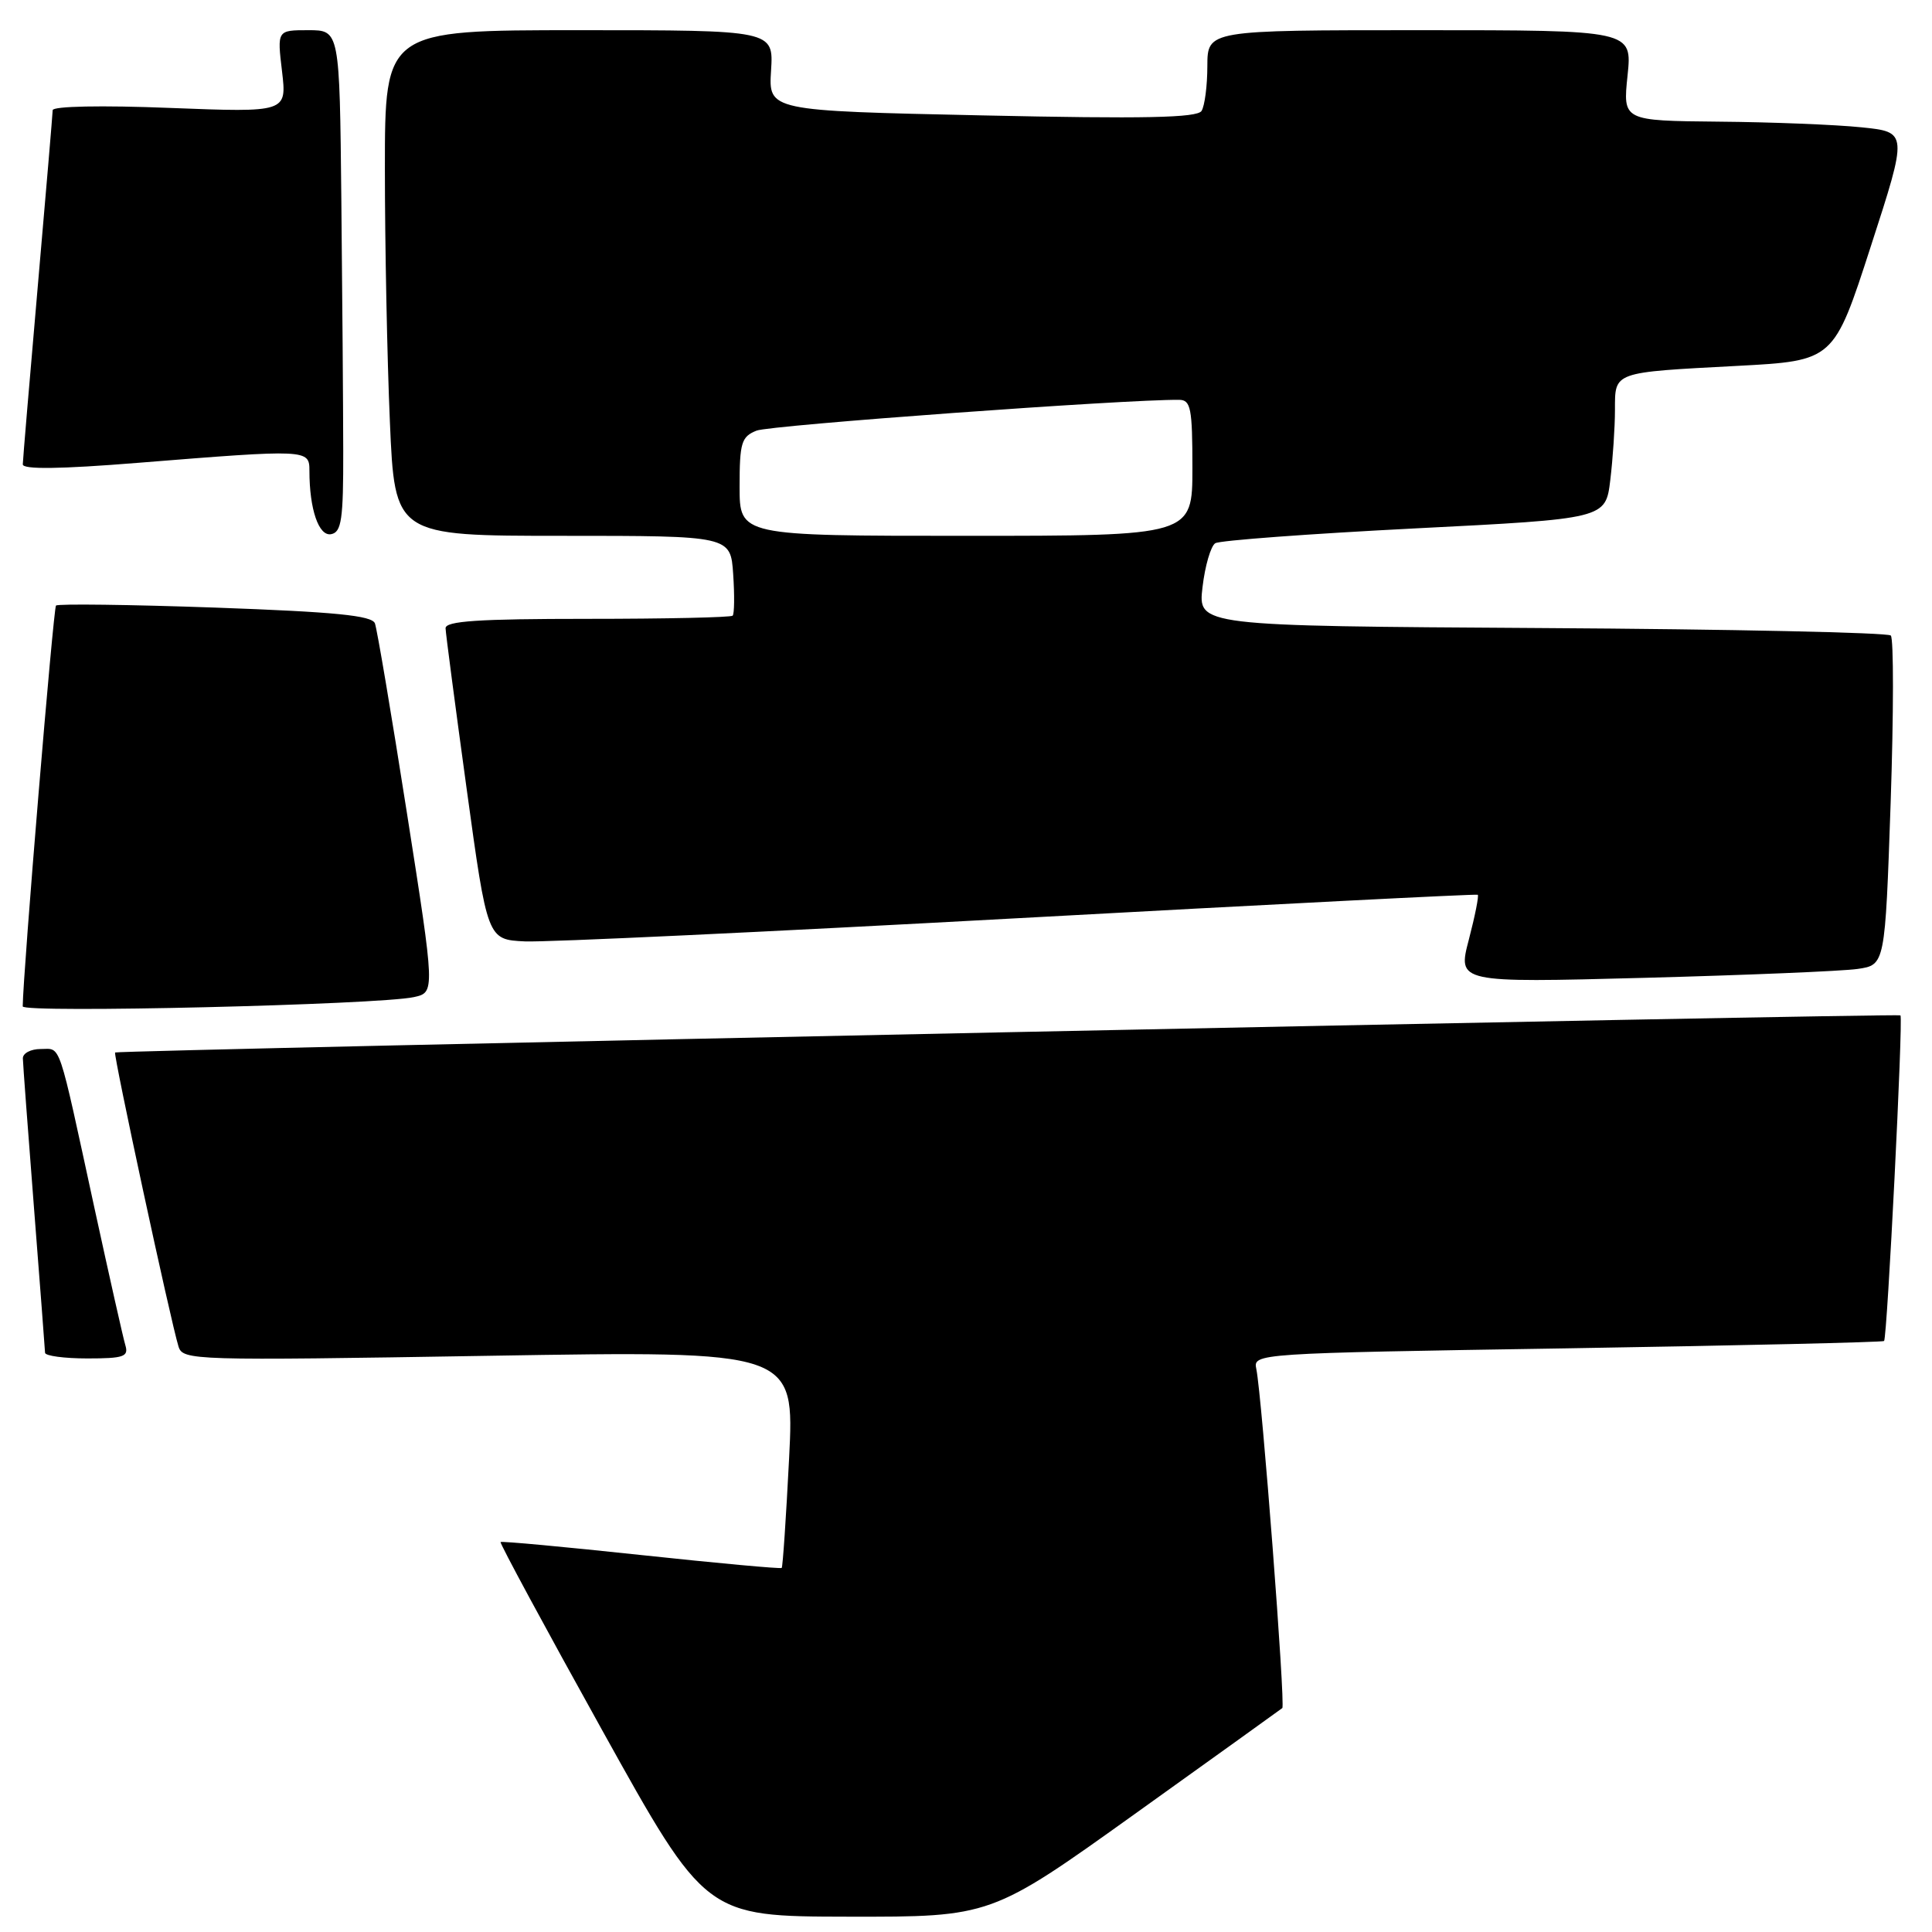 <?xml version="1.0" encoding="UTF-8" standalone="no"?>
<!DOCTYPE svg PUBLIC "-//W3C//DTD SVG 1.1//EN" "http://www.w3.org/Graphics/SVG/1.1/DTD/svg11.dtd" >
<svg xmlns="http://www.w3.org/2000/svg" xmlns:xlink="http://www.w3.org/1999/xlink" version="1.1" viewBox="0 0 256 256">
 <g >
 <path fill="currentColor"
d=" M 150.41 240.33 C 160.91 232.81 169.69 226.51 169.91 226.33 C 170.35 225.99 167.21 184.99 166.47 181.41 C 166.04 179.33 166.16 179.32 207.69 178.66 C 230.60 178.29 249.48 177.85 249.65 177.69 C 250.07 177.26 252.20 134.86 251.82 134.54 C 251.45 134.25 15.62 139.15 15.25 139.46 C 14.99 139.68 22.62 175.10 23.65 178.41 C 24.22 180.26 25.43 180.30 64.76 179.65 C 105.28 178.98 105.28 178.98 104.56 193.24 C 104.16 201.08 103.72 207.62 103.58 207.76 C 103.43 207.90 95.05 207.13 84.95 206.05 C 74.85 204.97 66.47 204.19 66.33 204.33 C 66.19 204.47 72.25 215.69 79.79 229.26 C 93.50 253.94 93.50 253.94 112.41 253.97 C 131.32 254.00 131.32 254.00 150.41 240.33 Z  M 16.61 178.25 C 16.32 177.29 14.49 169.14 12.53 160.14 C 7.60 137.43 8.14 139.00 5.39 139.00 C 4.08 139.00 3.01 139.56 3.03 140.25 C 3.04 140.94 3.71 149.82 4.50 160.00 C 5.29 170.18 5.96 178.84 5.97 179.25 C 5.99 179.66 8.51 180.00 11.57 180.00 C 16.40 180.00 17.07 179.77 16.61 178.25 Z  M 54.85 132.12 C 57.65 131.50 57.65 131.50 53.92 107.73 C 51.87 94.65 49.96 83.35 49.68 82.60 C 49.28 81.56 44.42 81.08 28.52 80.51 C 17.18 80.11 7.68 79.99 7.42 80.24 C 7.07 80.60 3.05 128.96 3.01 133.35 C 3.00 134.27 50.21 133.14 54.85 132.12 Z  M 246.14 128.39 C 249.78 127.86 249.78 127.86 250.52 106.39 C 250.92 94.58 250.93 84.60 250.54 84.21 C 250.15 83.82 229.34 83.37 204.28 83.22 C 158.73 82.94 158.73 82.94 159.34 77.80 C 159.67 74.97 160.44 72.35 161.03 71.98 C 161.63 71.61 173.51 70.73 187.43 70.02 C 212.75 68.74 212.75 68.74 213.37 63.62 C 213.71 60.80 213.99 56.62 213.99 54.32 C 214.00 49.22 213.62 49.36 230.24 48.48 C 242.99 47.80 242.99 47.80 247.89 32.65 C 252.80 17.50 252.80 17.50 246.65 16.87 C 243.27 16.52 234.77 16.18 227.77 16.12 C 215.03 16.00 215.03 16.00 215.66 10.00 C 216.28 4.00 216.28 4.00 188.14 4.00 C 160.00 4.00 160.00 4.00 159.98 8.75 C 159.98 11.36 159.63 14.04 159.21 14.70 C 158.62 15.61 151.65 15.76 130.14 15.29 C 101.83 14.68 101.83 14.68 102.17 9.34 C 102.50 4.00 102.50 4.00 76.75 4.00 C 51.00 4.00 51.00 4.00 51.00 22.34 C 51.00 32.43 51.30 47.50 51.66 55.84 C 52.31 71.00 52.31 71.00 74.56 71.00 C 96.81 71.00 96.81 71.00 97.15 76.08 C 97.34 78.88 97.31 81.35 97.08 81.58 C 96.85 81.81 88.19 82.00 77.83 82.00 C 63.41 82.00 59.01 82.29 59.04 83.25 C 59.06 83.94 60.32 93.50 61.83 104.50 C 64.58 124.50 64.58 124.50 69.54 124.74 C 72.27 124.87 101.72 123.48 135.00 121.66 C 168.28 119.84 195.64 118.44 195.81 118.56 C 195.98 118.69 195.45 121.36 194.63 124.50 C 193.13 130.22 193.13 130.22 217.82 129.57 C 231.39 129.21 244.14 128.68 246.14 128.39 Z  M 45.48 59.74 C 45.47 53.83 45.36 38.88 45.23 26.50 C 45.00 4.00 45.00 4.00 40.86 4.00 C 36.72 4.00 36.72 4.00 37.37 9.45 C 38.01 14.90 38.01 14.90 22.50 14.30 C 13.48 13.94 6.99 14.07 6.98 14.60 C 6.97 15.09 6.08 25.62 5.00 38.00 C 3.92 50.38 3.03 60.96 3.02 61.53 C 3.01 62.22 7.95 62.16 18.25 61.33 C 40.79 59.52 41.00 59.53 41.00 62.38 C 41.00 67.49 42.24 71.10 43.88 70.78 C 45.25 70.52 45.50 68.84 45.48 59.74 Z  M 98.00 64.48 C 98.00 58.65 98.24 57.86 100.25 57.06 C 102.04 56.34 149.26 52.90 156.25 52.98 C 157.79 53.00 158.00 54.10 158.00 62.00 C 158.00 71.00 158.00 71.00 128.00 71.00 C 98.00 71.00 98.00 71.00 98.00 64.48 Z "/>
</g>
</svg>